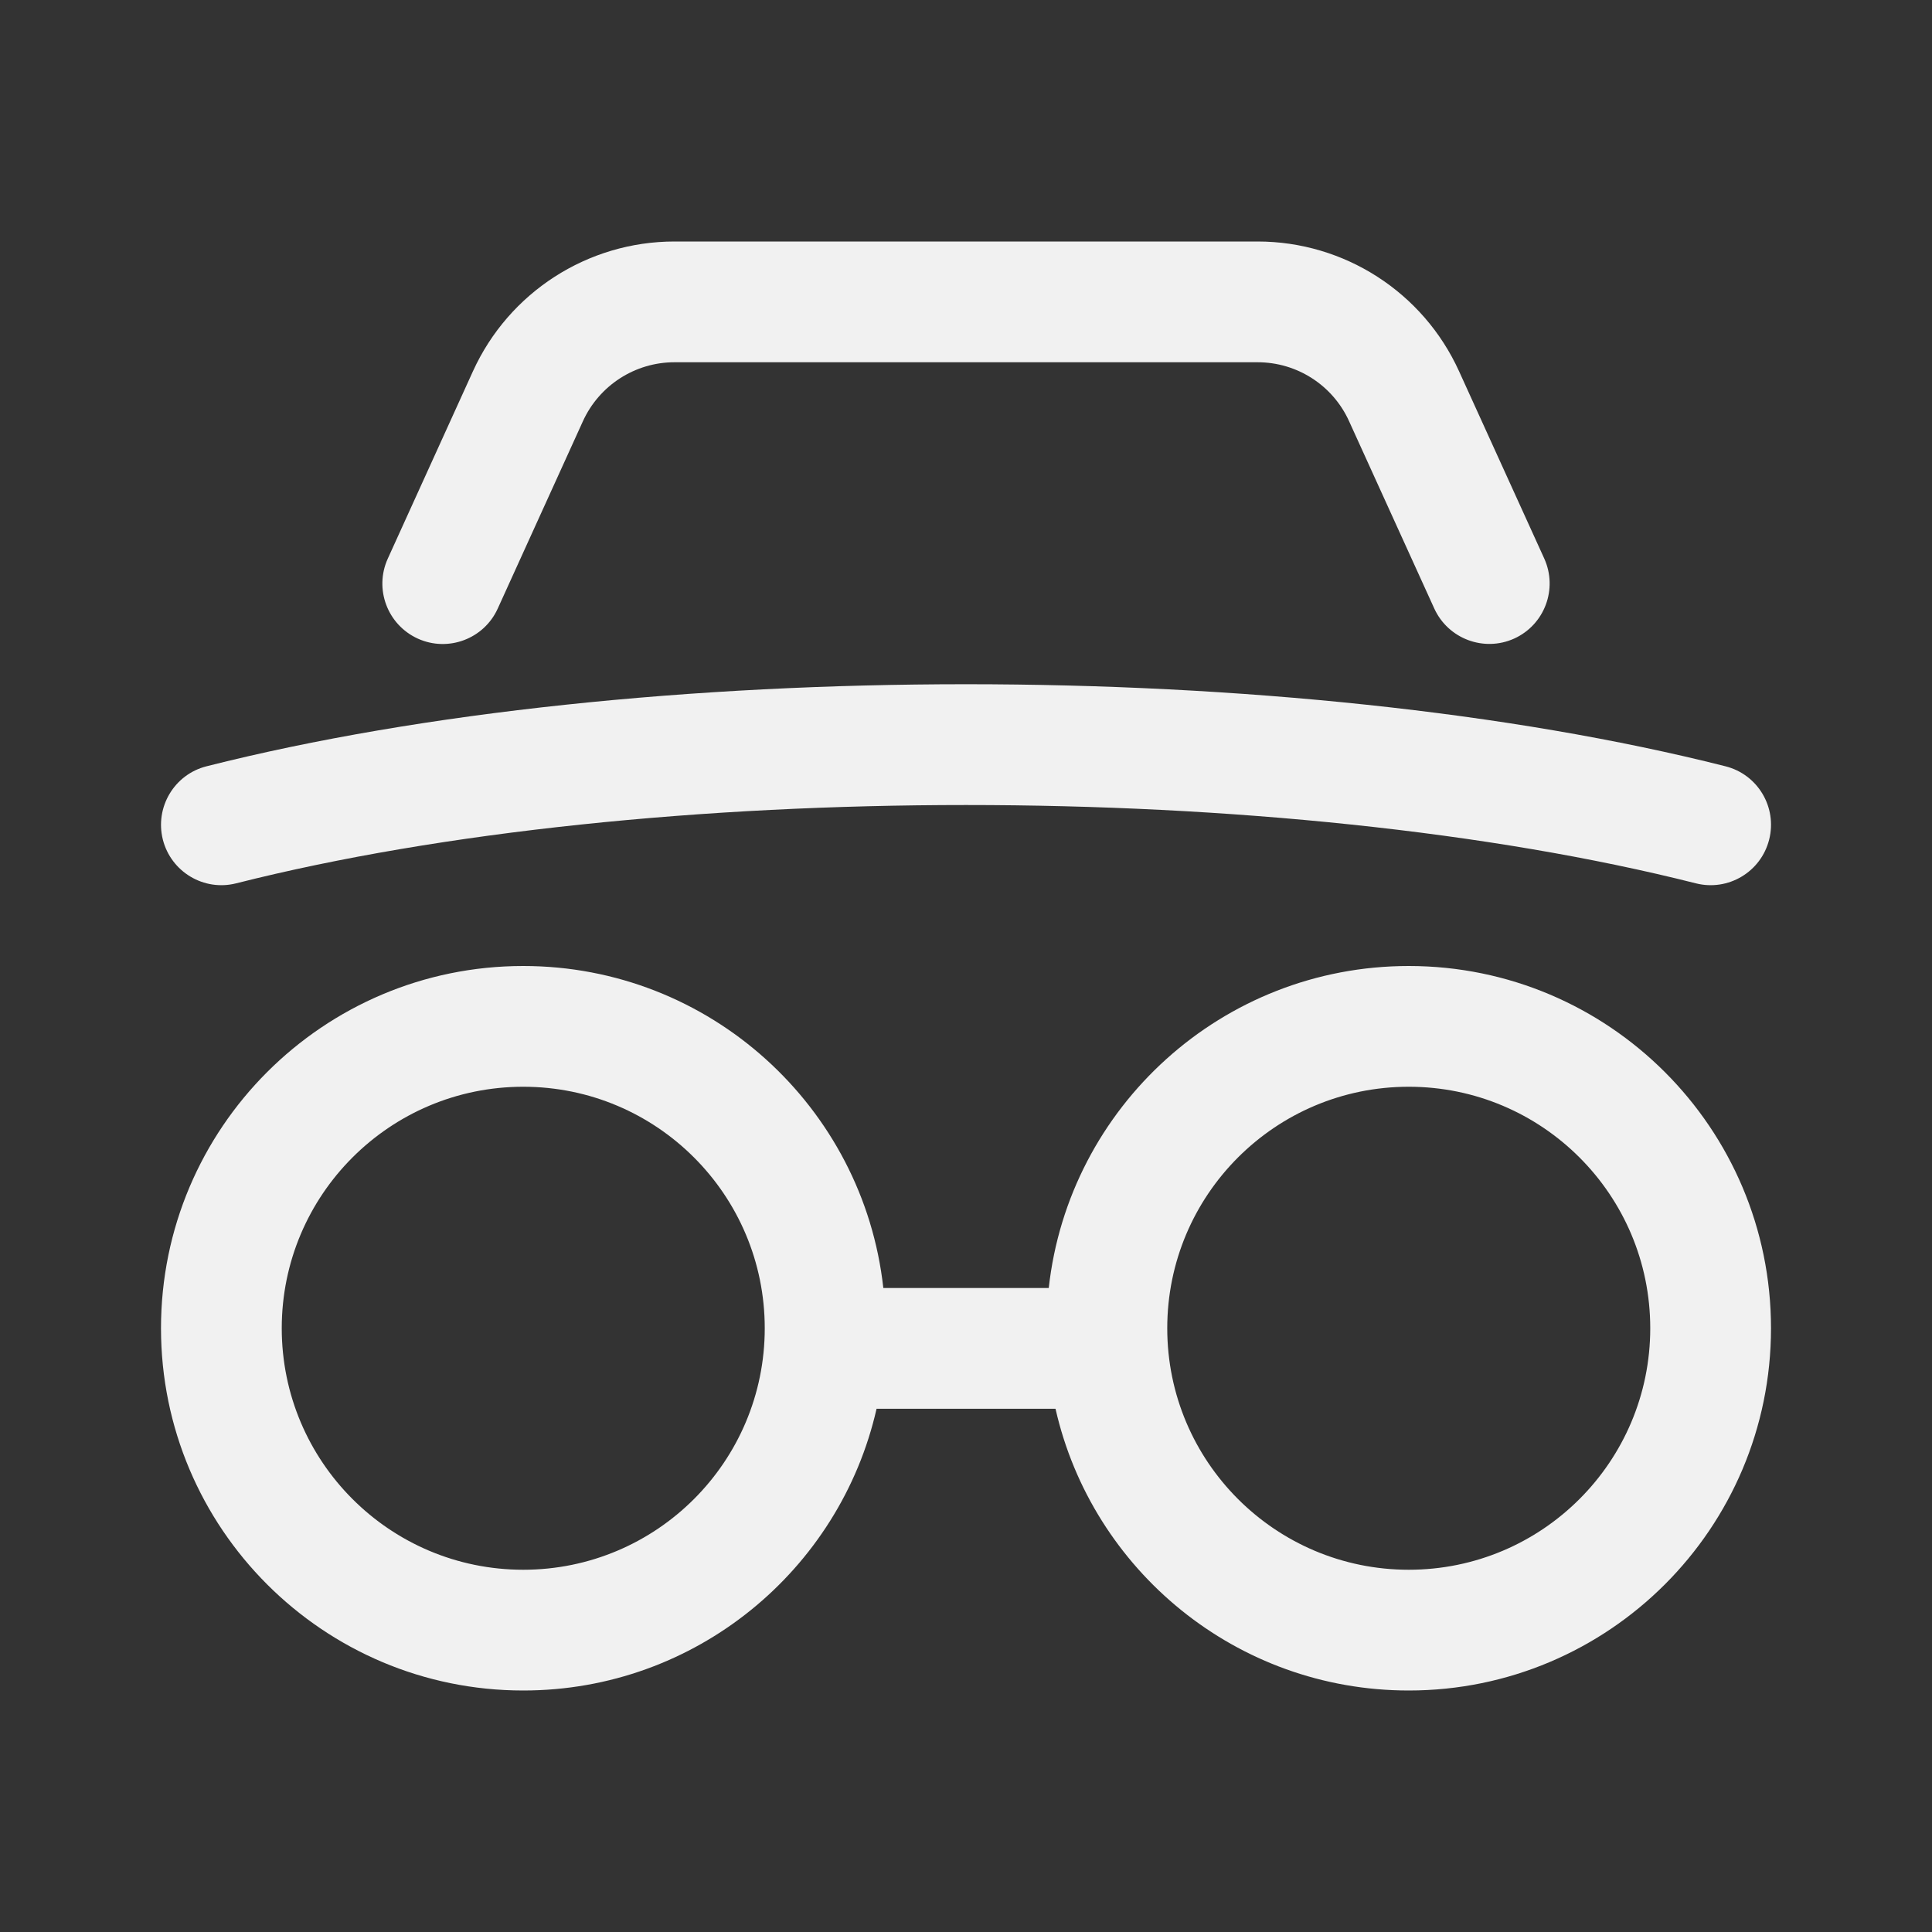 <svg width="24" height="24" viewBox="0 0 24 24" fill="none" xmlns="http://www.w3.org/2000/svg">
<rect x="0" y="0" width="24" height="24" fill="#333333" stroke="none"/>
<path d="M8.379 4.5C7.889 4.5 7.444 4.787 7.241 5.233L6.183 7.56C6.012 7.937 5.567 8.104 5.19 7.933C4.813 7.761 4.646 7.317 4.817 6.94L5.875 4.612C6.322 3.63 7.301 3 8.379 3H15.622C16.7 3 17.679 3.63 18.125 4.612L19.183 6.938C19.354 7.315 19.188 7.76 18.811 7.932C18.434 8.103 17.989 7.936 17.817 7.559L16.759 5.233C16.557 4.786 16.112 4.5 15.622 4.5H8.379ZM6.5 13.5C4.843 13.5 3.5 14.843 3.5 16.5C3.5 18.157 4.843 19.5 6.5 19.5C8.157 19.5 9.5 18.157 9.5 16.5C9.5 14.843 8.157 13.5 6.5 13.5ZM2 16.5C2 14.015 4.015 12 6.5 12C8.816 12 10.724 13.75 10.973 16H13.028C13.276 13.75 15.184 12 17.5 12C19.985 12 22 14.015 22 16.5C22 18.985 19.985 21 17.5 21C15.359 21 13.566 19.504 13.112 17.5H10.889C10.434 19.504 8.642 21 6.5 21C4.015 21 2 18.985 2 16.5ZM17.5 13.5C15.843 13.5 14.5 14.843 14.5 16.5C14.5 18.157 15.843 19.5 17.5 19.5C19.157 19.5 20.5 18.157 20.5 16.5C20.5 14.843 19.157 13.5 17.5 13.5ZM2.934 10.973C8.063 9.676 15.937 9.676 21.066 10.973C21.468 11.075 21.876 10.831 21.977 10.43C22.079 10.028 21.836 9.62 21.434 9.519C16.063 8.16 7.937 8.16 2.566 9.519C2.165 9.62 1.922 10.028 2.023 10.43C2.125 10.831 2.533 11.075 2.934 10.973Z" fill="#F1F1F1"/>
</svg>
